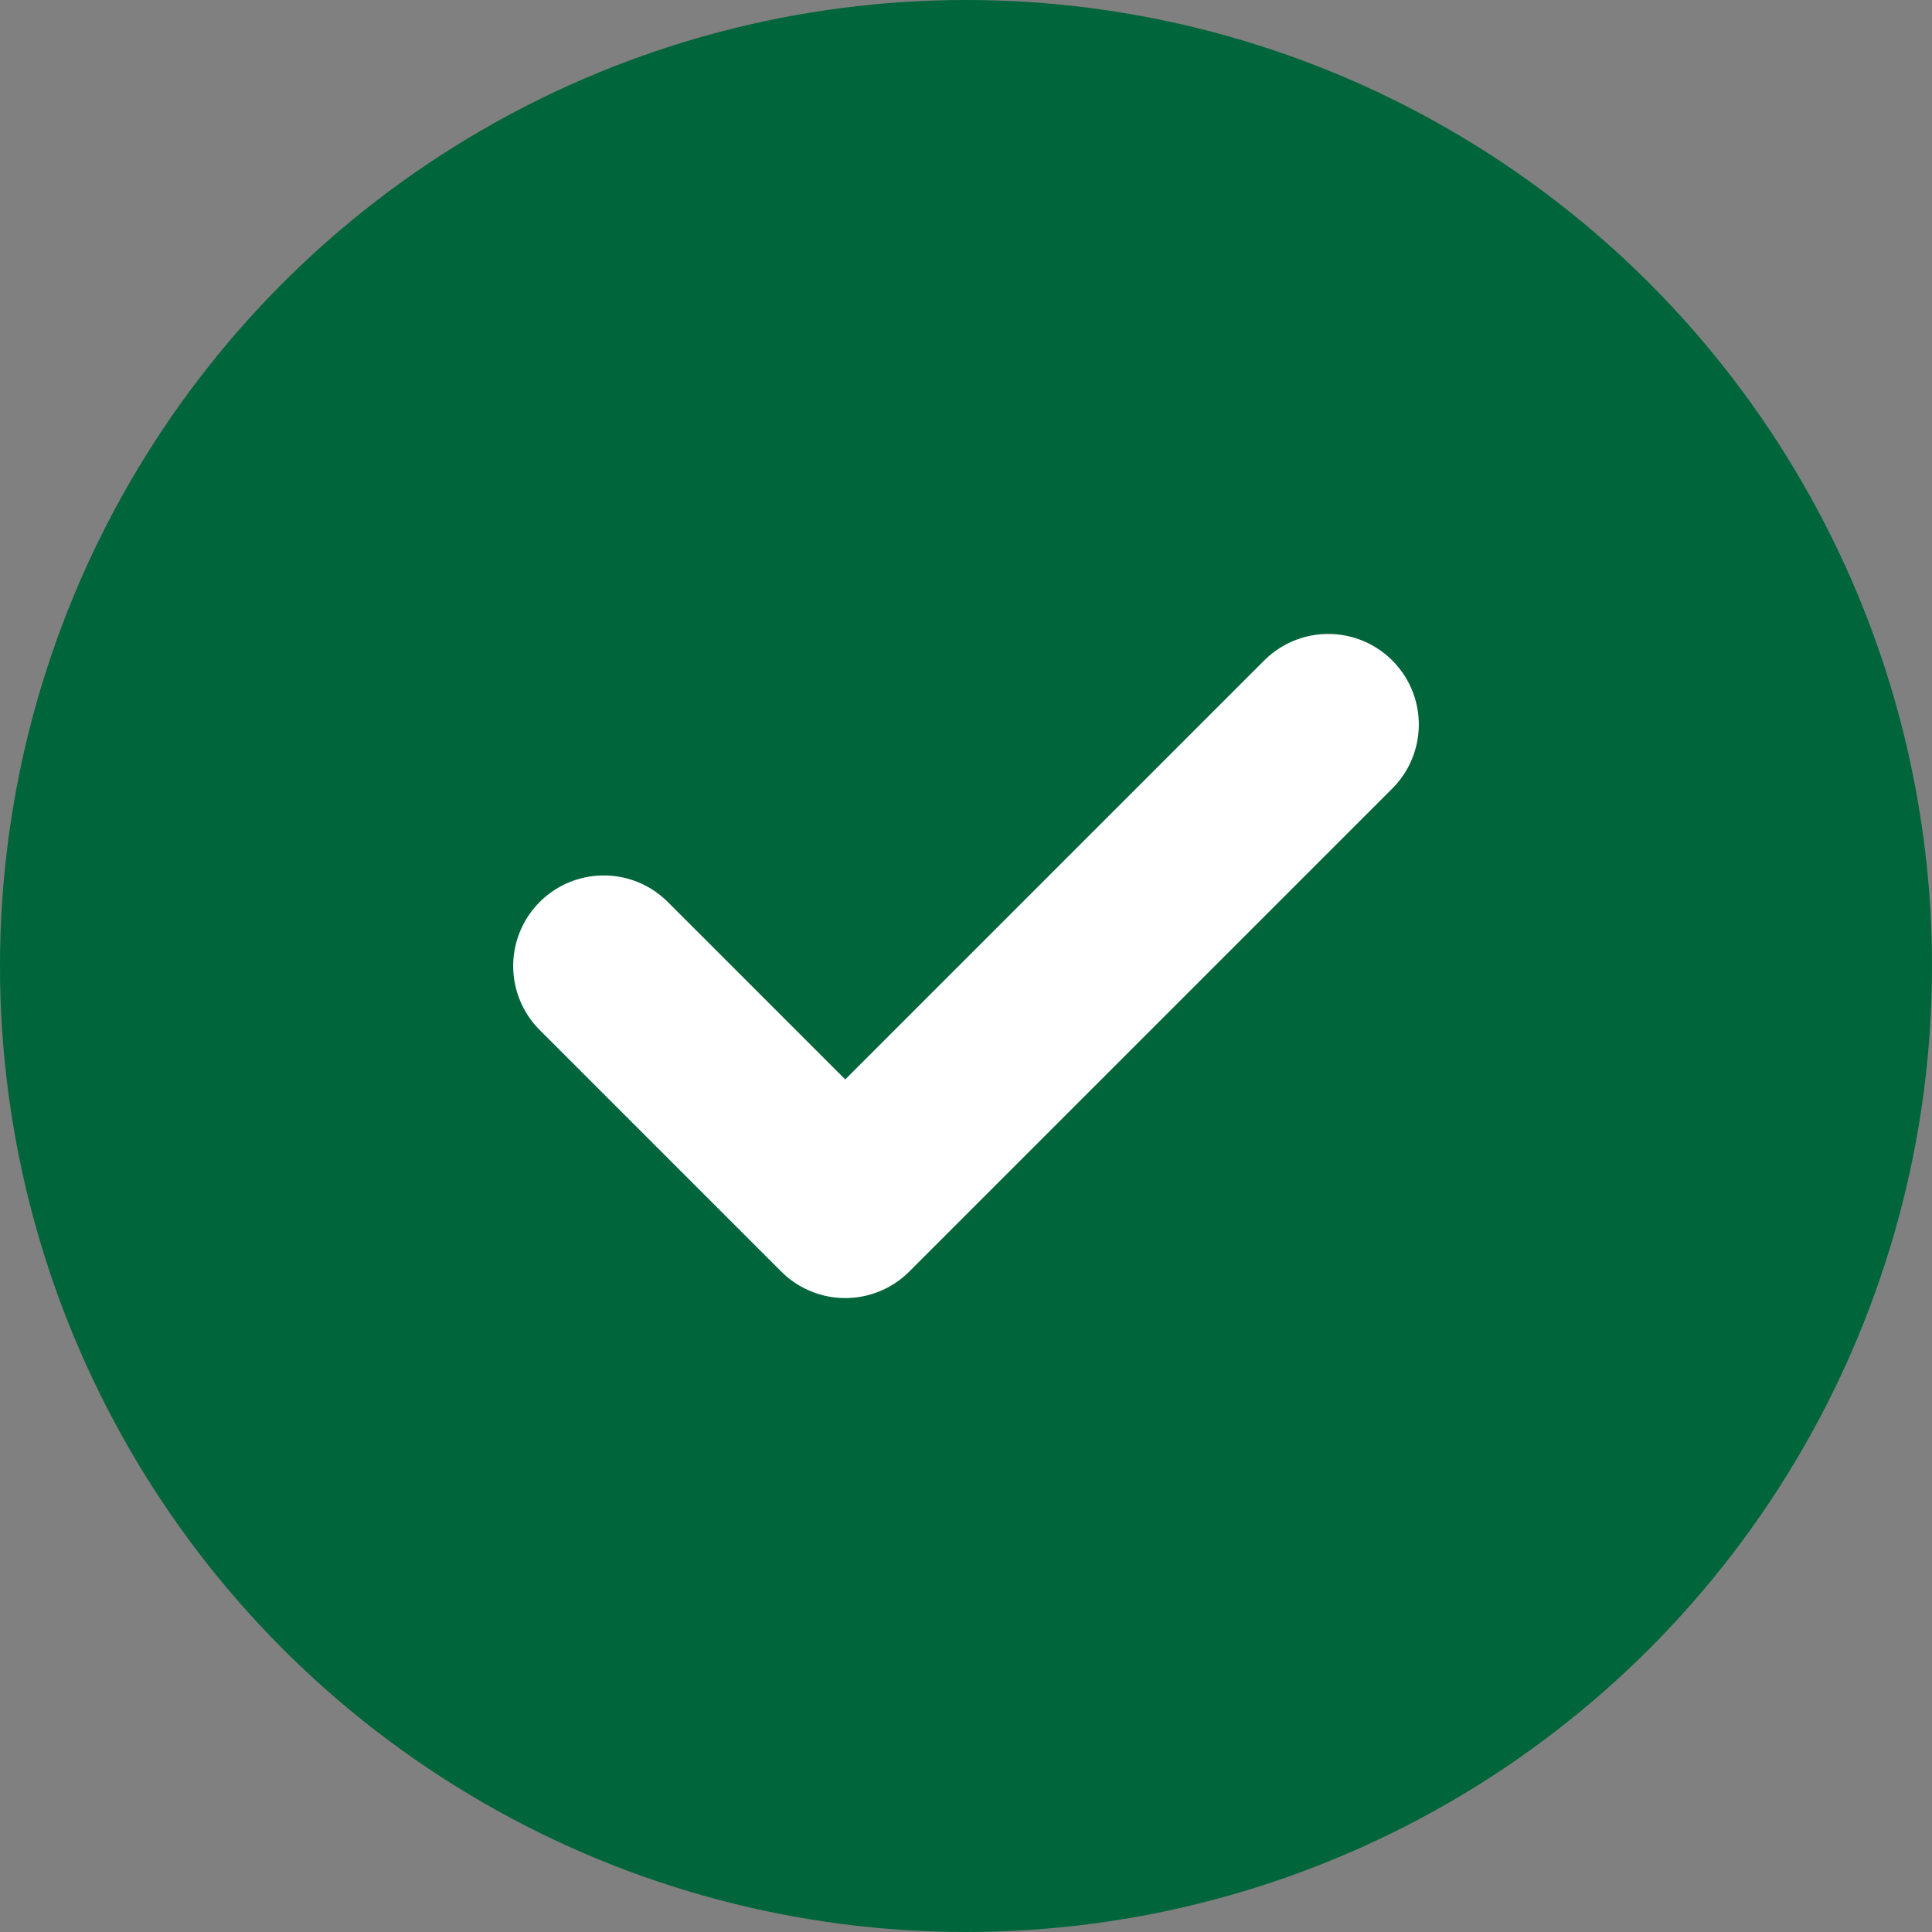 <svg xmlns="http://www.w3.org/2000/svg" viewBox="0 0 32 32" fill="none">
  <rect x="0" y="0" width="32" height="32" fill="#808080" stroke="none"/>
  <circle cx="16" cy="16" r="16" fill="#00653b"/>
  <path d="m10 16 4 4 8-8" stroke="white" stroke-width="3" stroke-linecap="round" stroke-linejoin="round"/>
</svg>